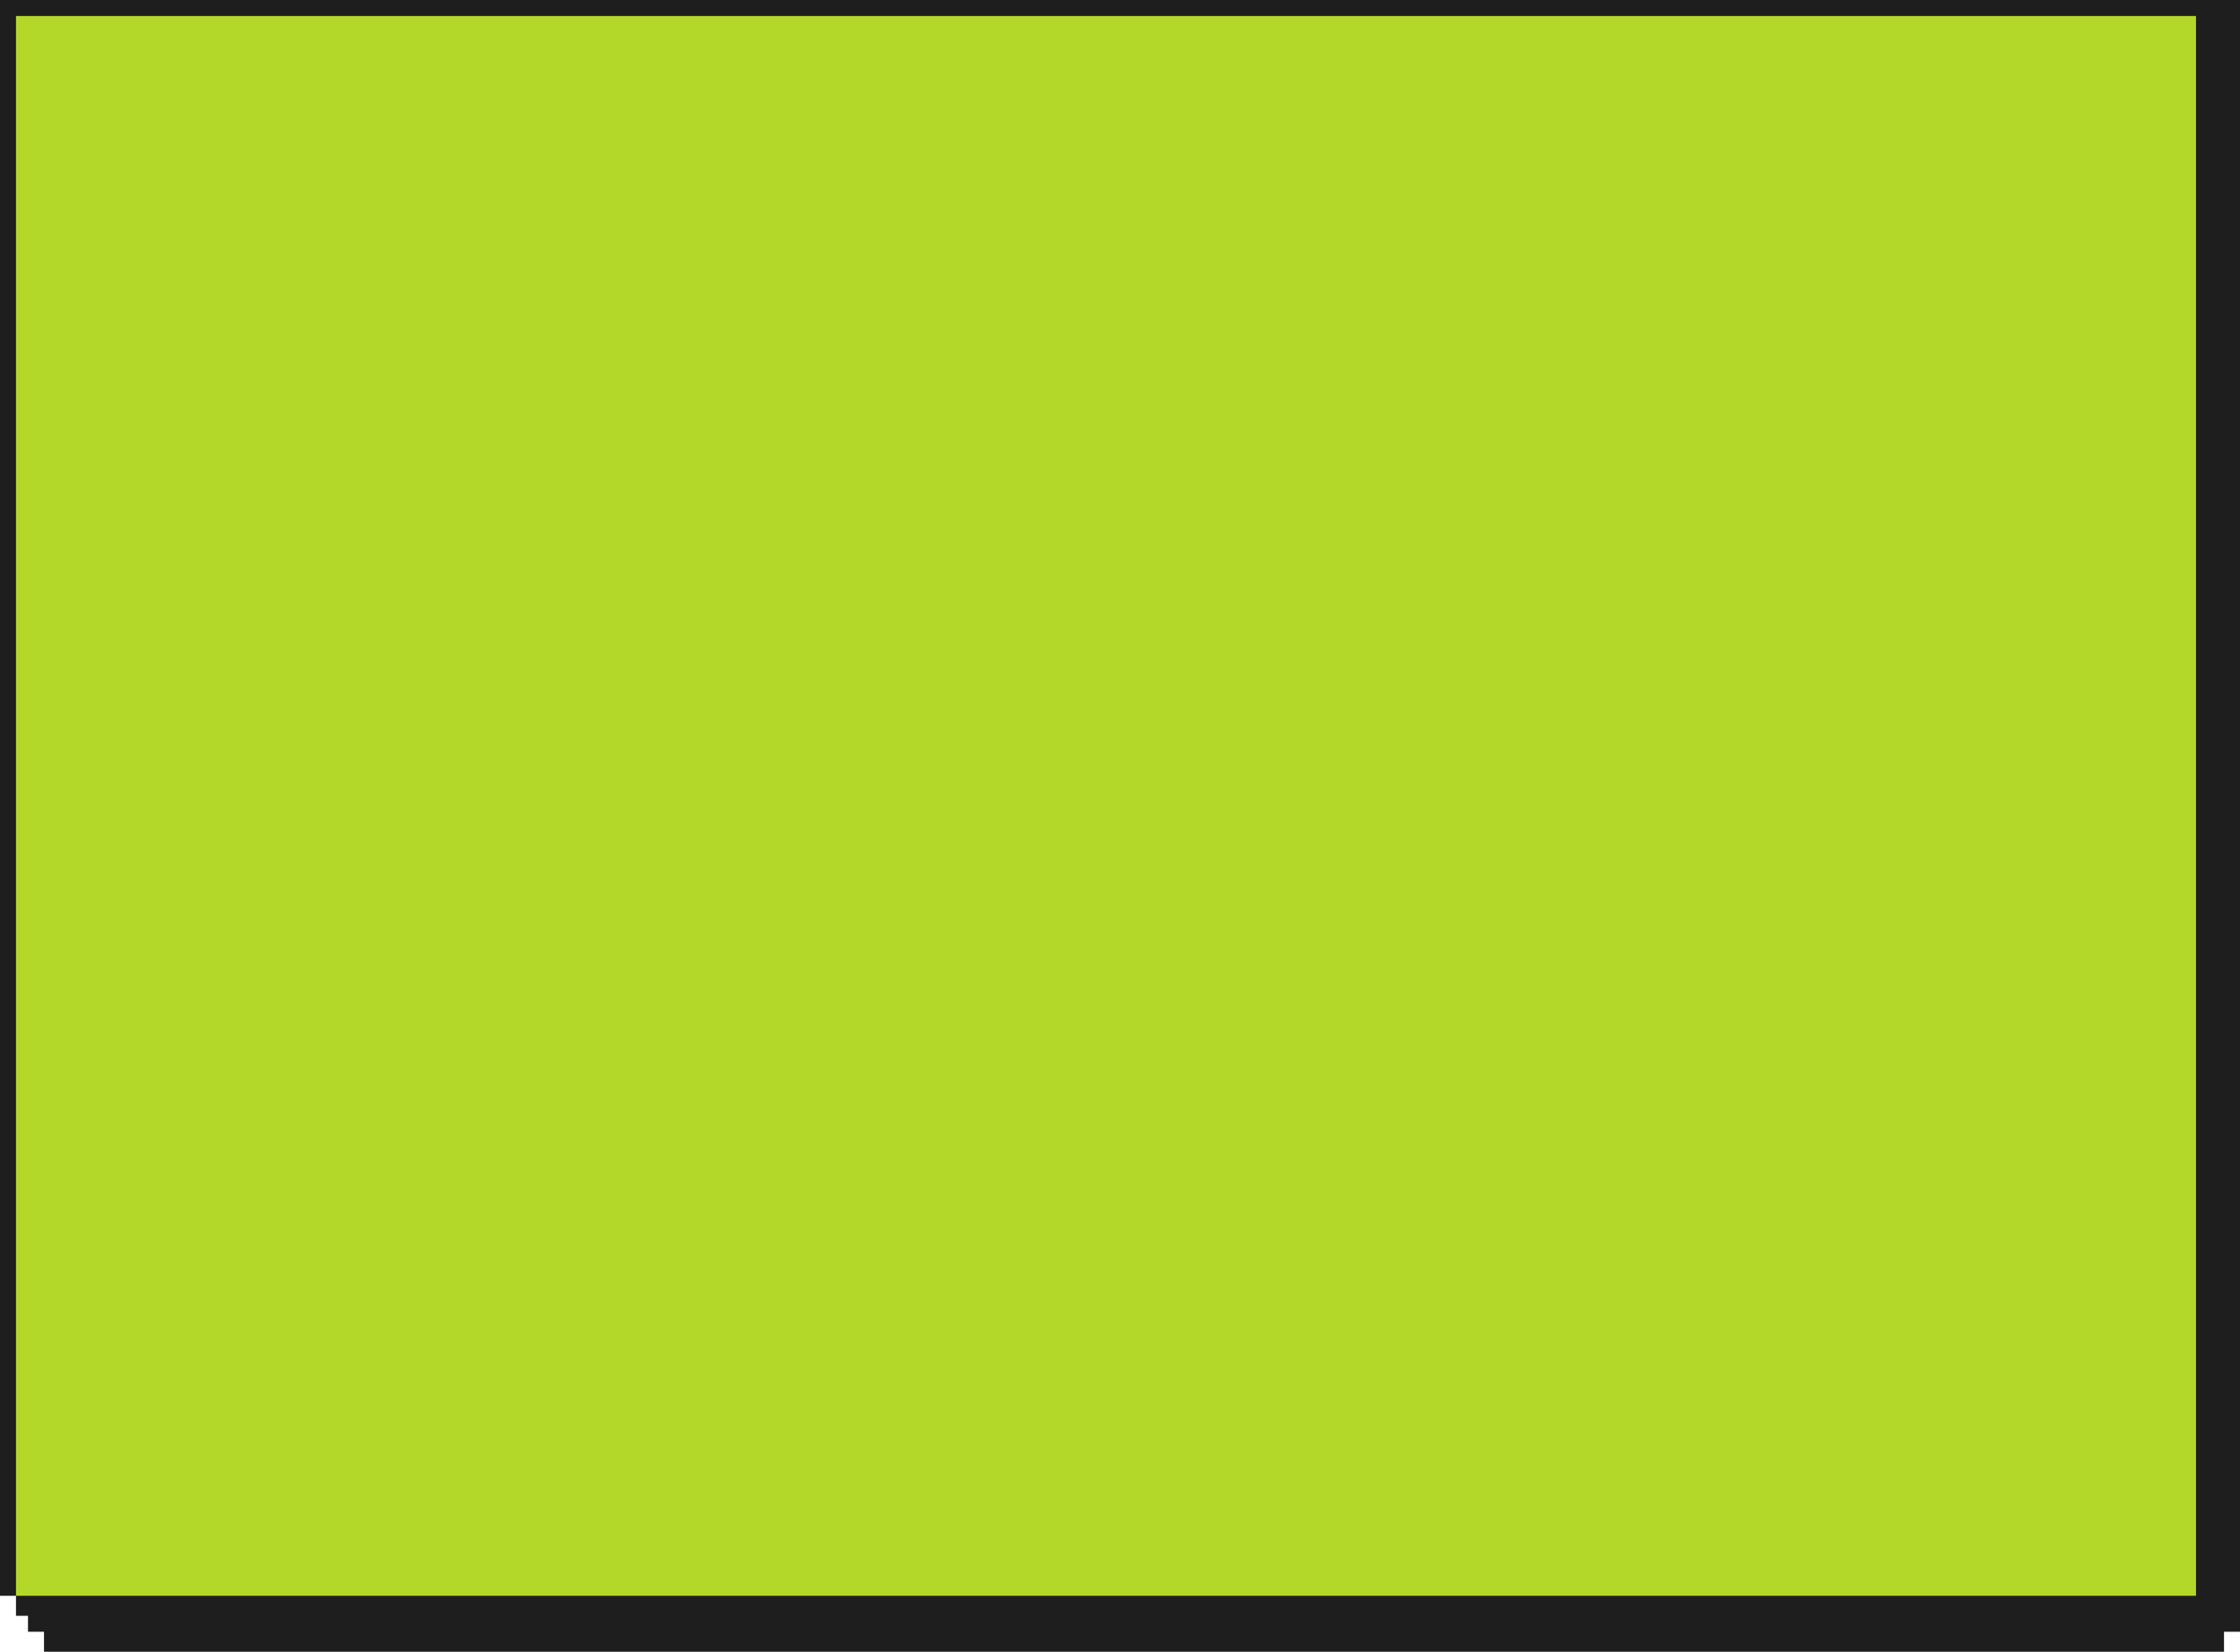 <svg width="560" height="413" viewBox="0 0 560 413" fill="none" xmlns="http://www.w3.org/2000/svg">
<path d="M0 399H4V404H7V408H11V413H556V408H560V0H0V399Z" fill="#1E1E1E"/>
<path d="M4 4H549V399H4V4Z" fill="#B4D82A"/>
</svg>
